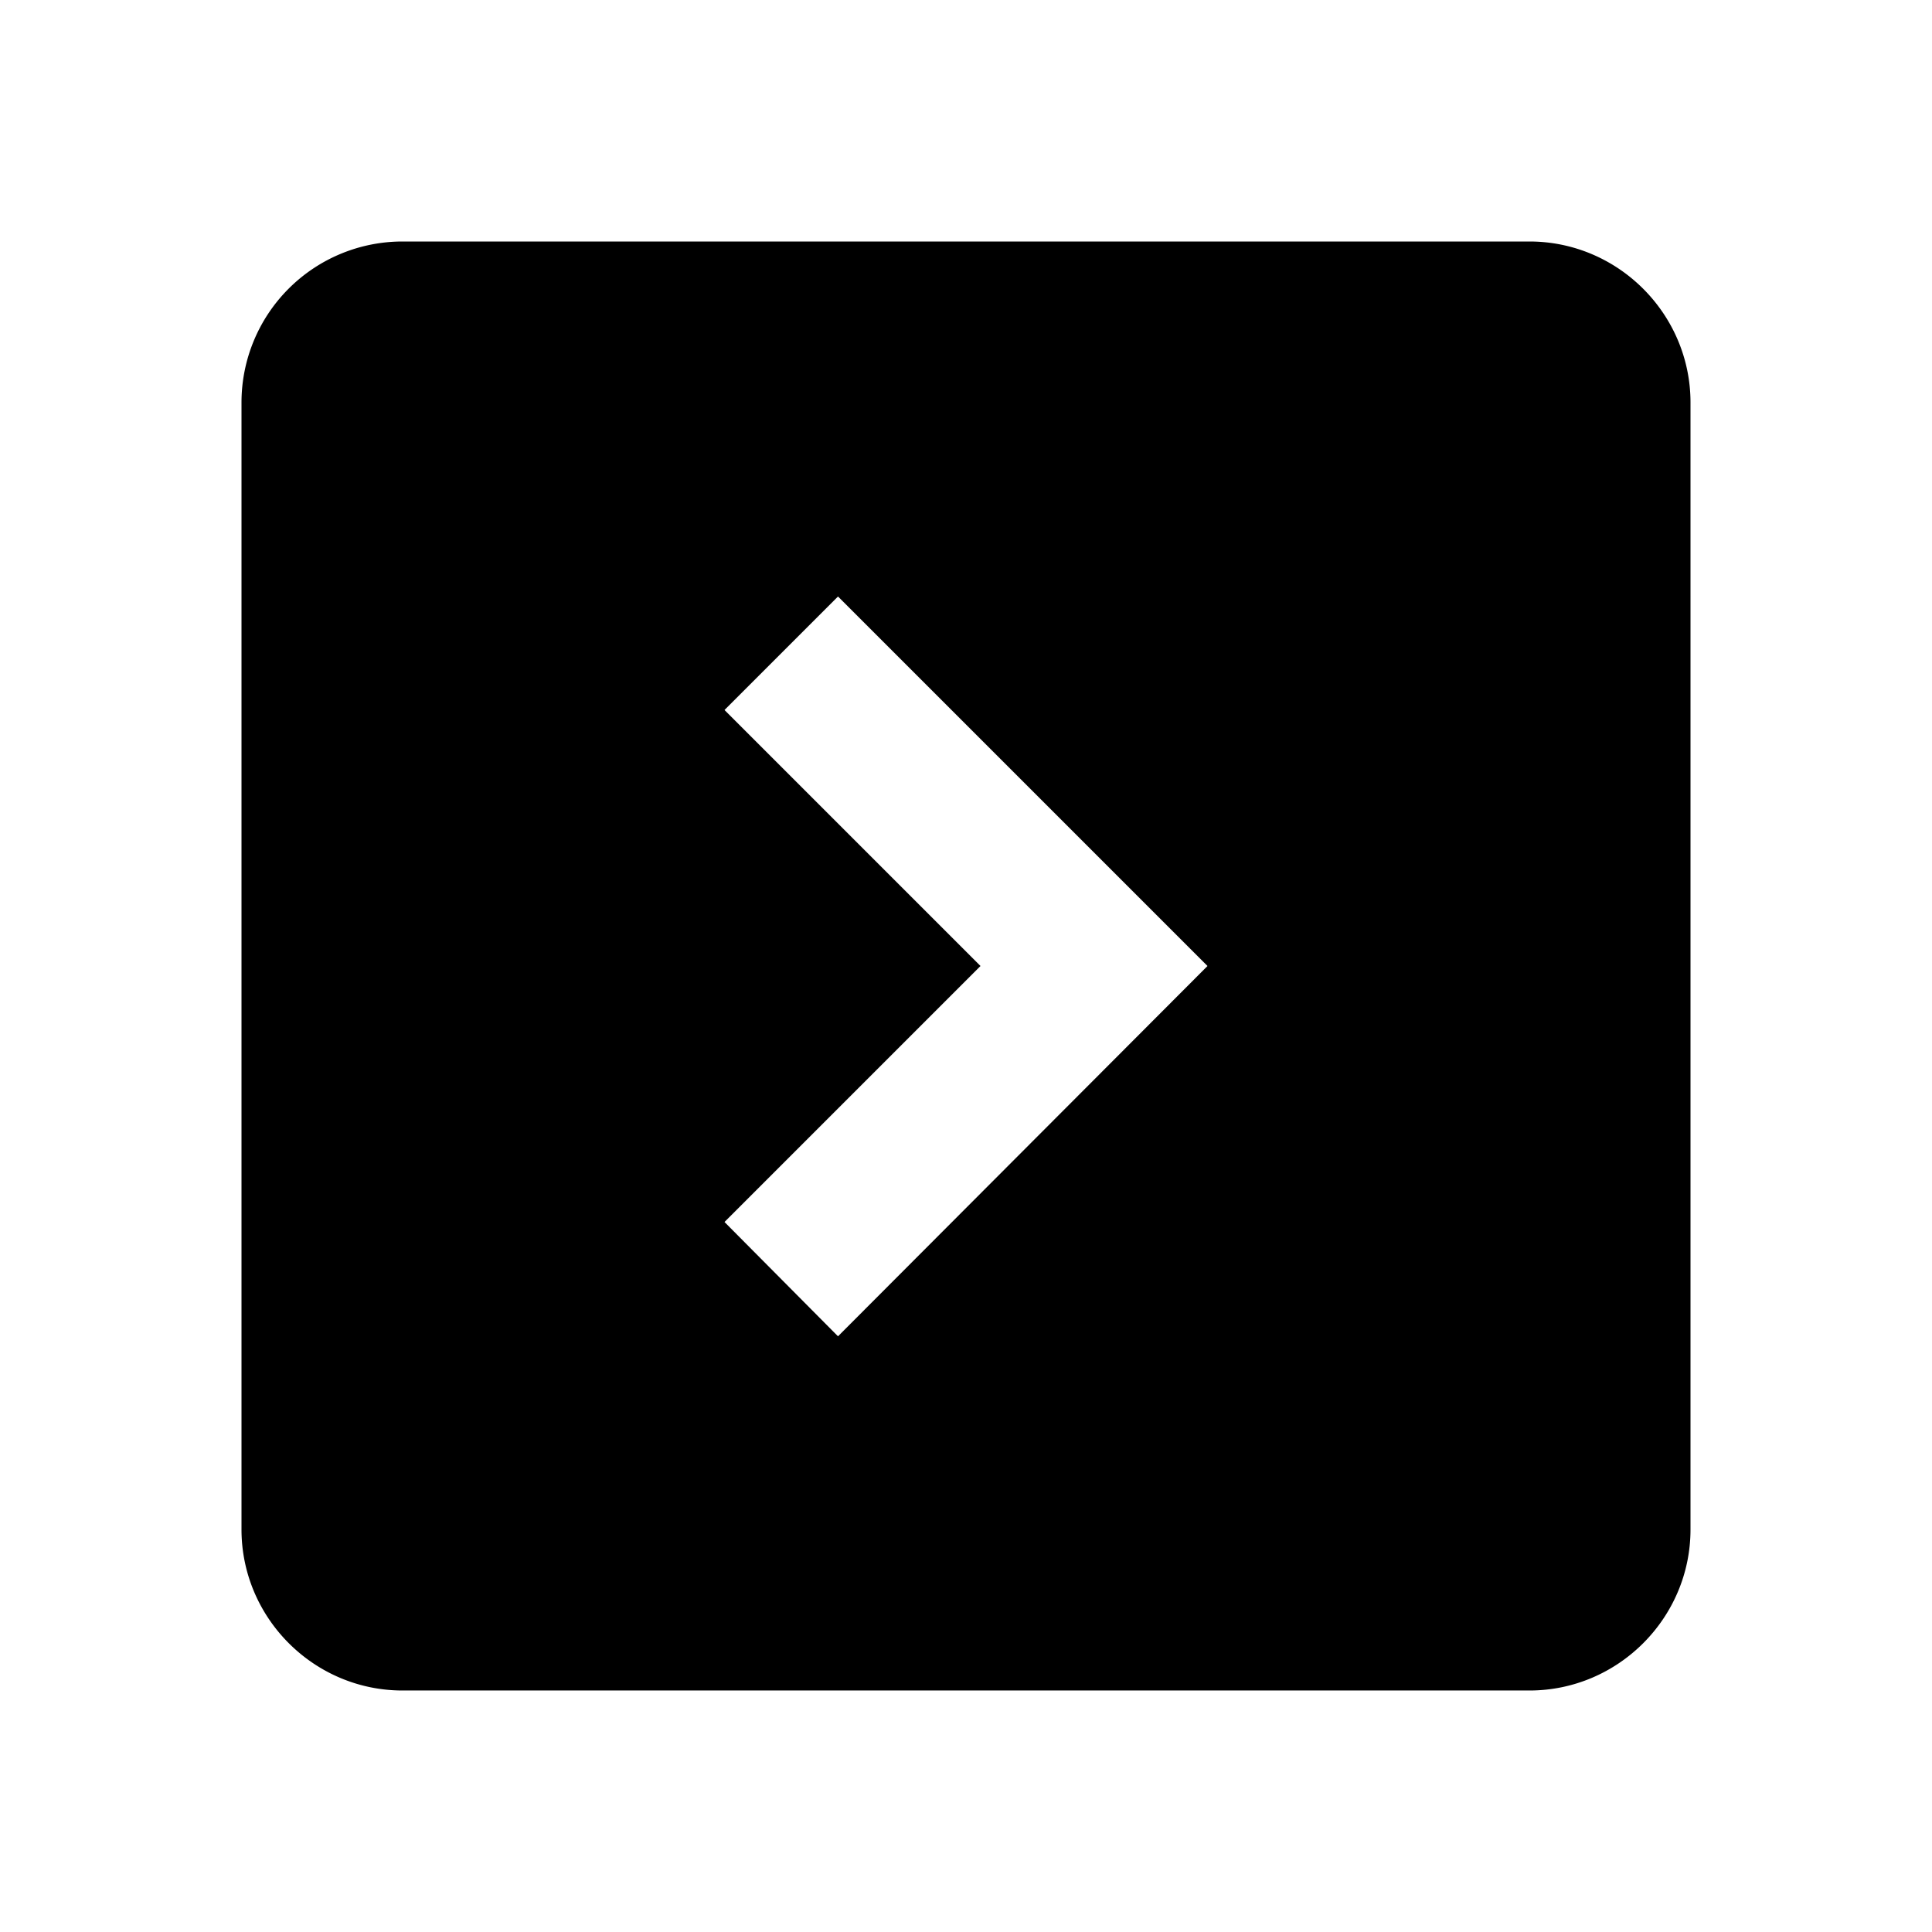 <svg xmlns="http://www.w3.org/2000/svg" viewBox="0 0 24 24"><path d="M10.41 7.41L15 12l-4.59 4.6L9 15.18 12.18 12 9 8.82M5 3a2 2 0 0 0-2 2v14c0 1.1.9 2 2 2h14c1.1 0 2-.9 2-2V5c0-1.1-.9-2-2-2H5z"/></svg>